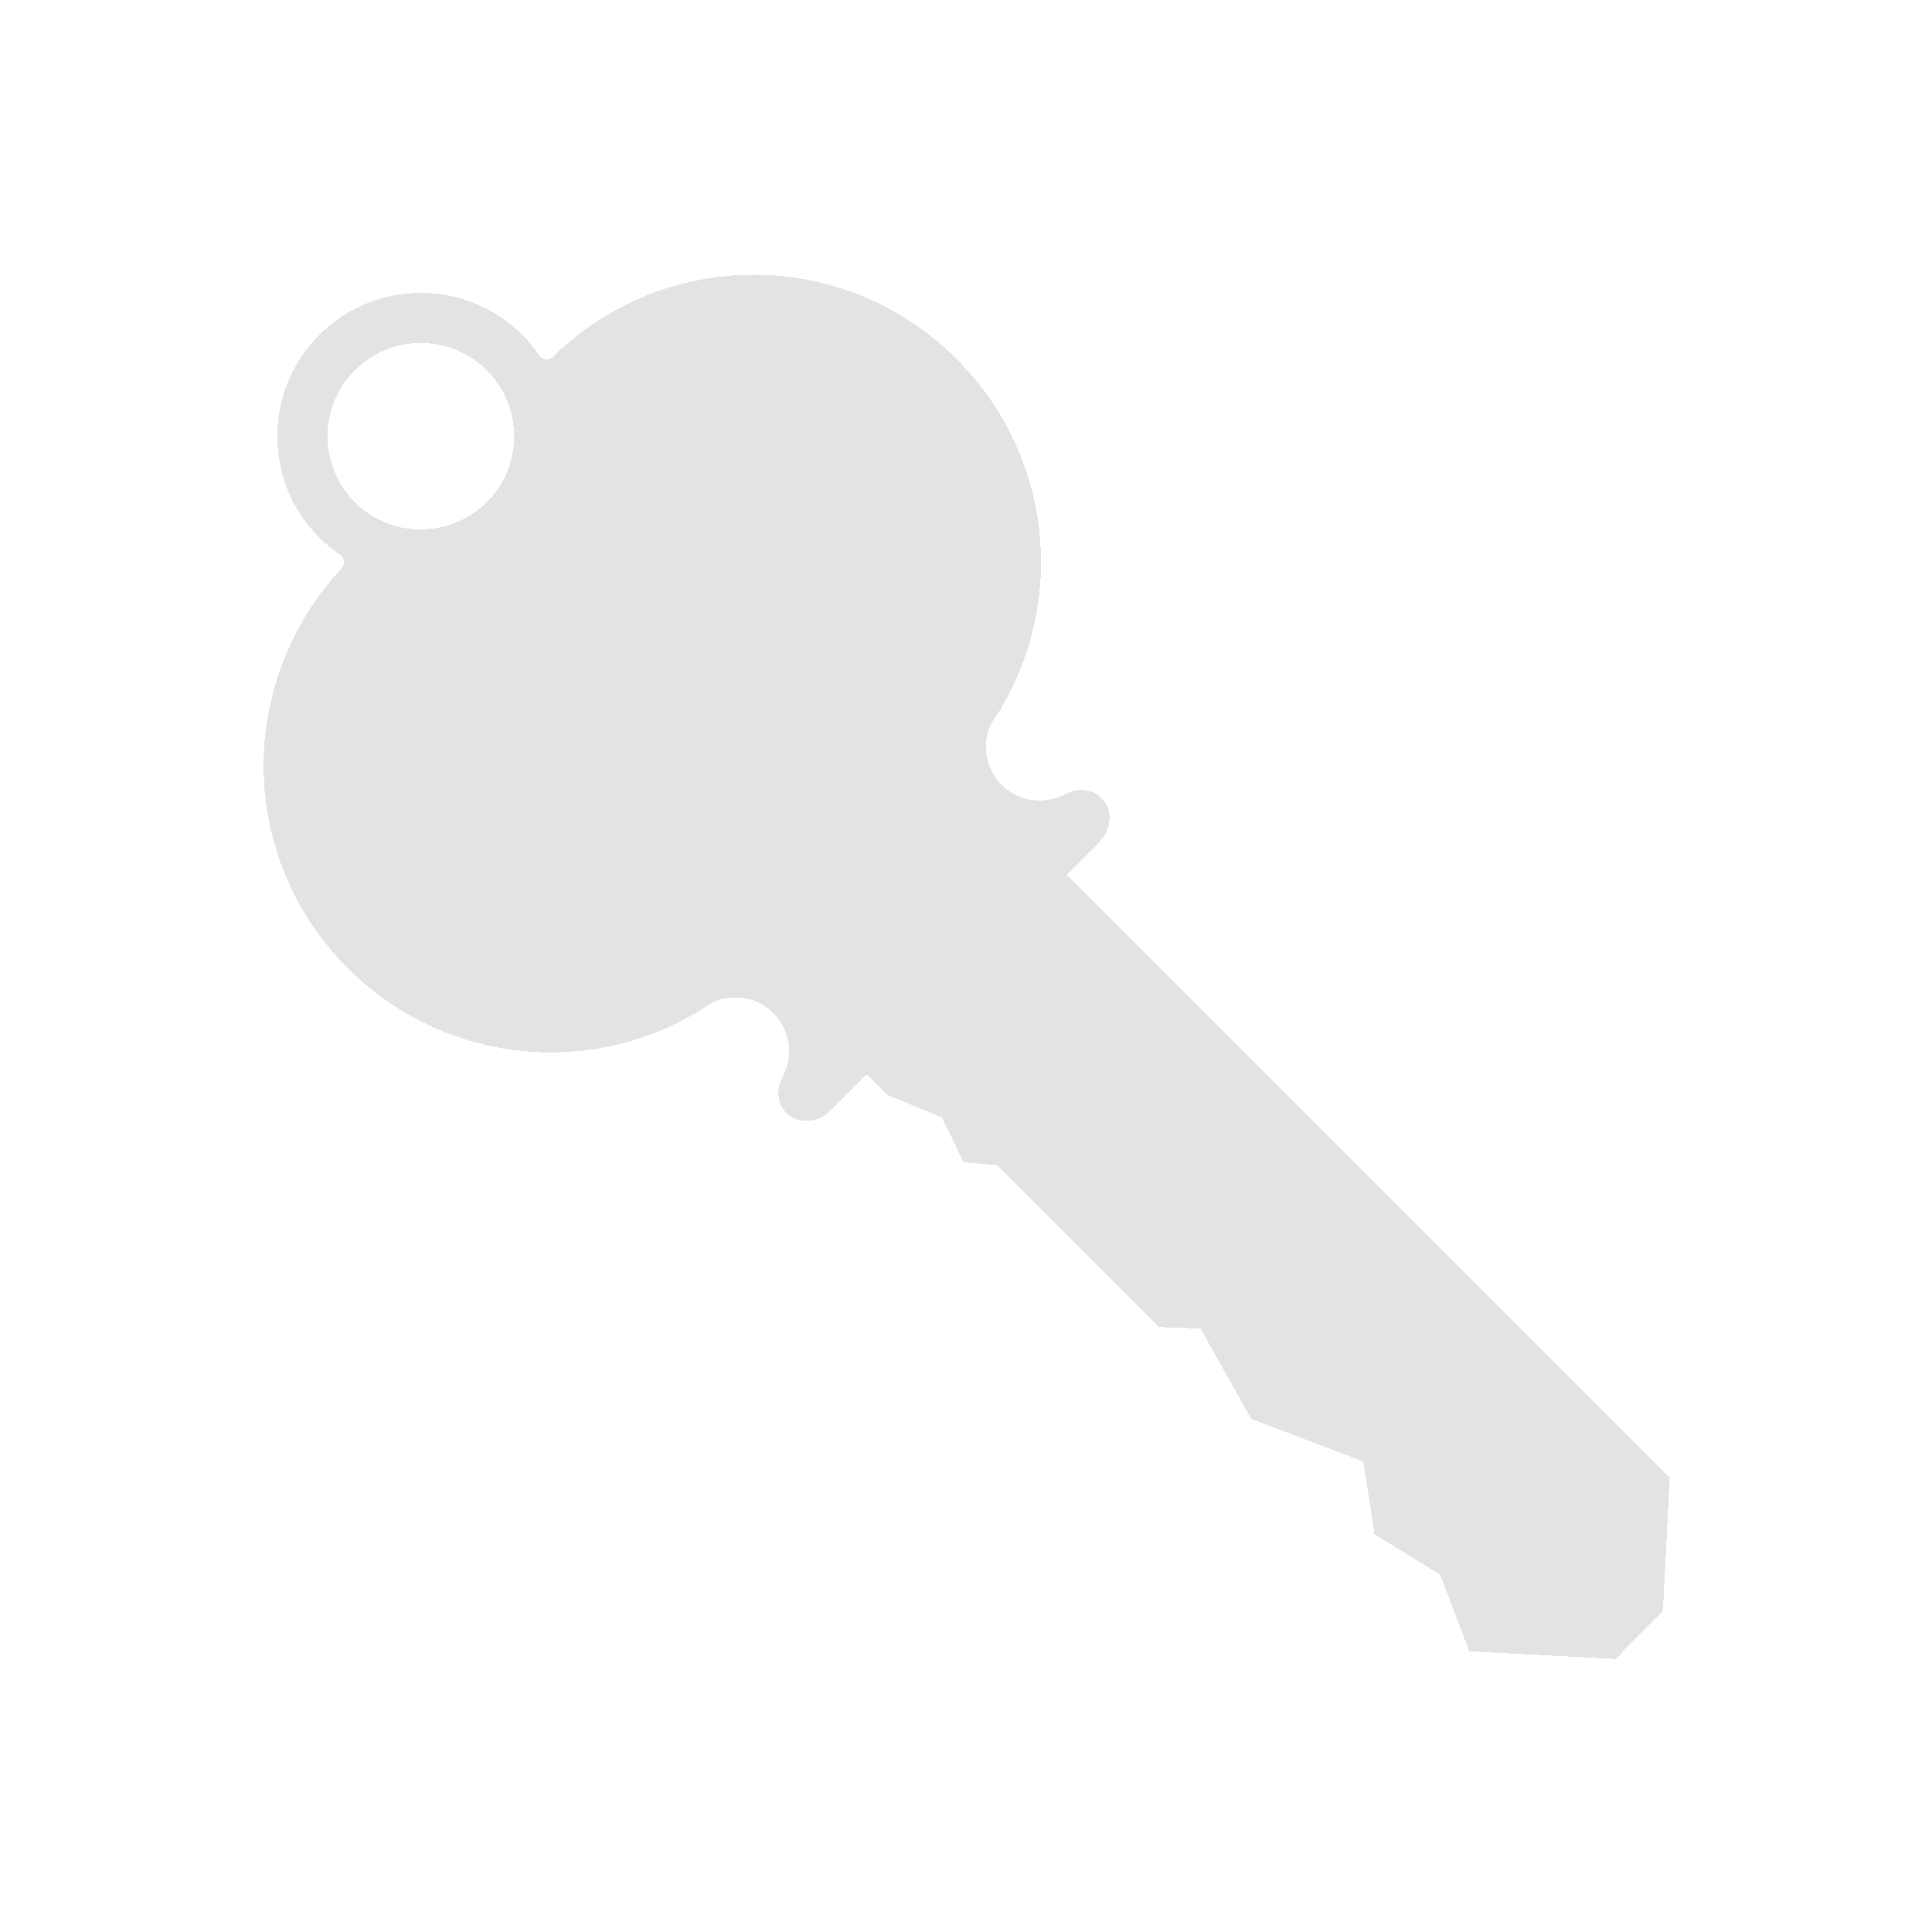 <?xml version="1.0" encoding="UTF-8" standalone="no"?>
<!-- Created with Inkscape (http://www.inkscape.org/) -->

<svg
   xmlns:dc="http://purl.org/dc/elements/1.1/"
   xmlns:cc="http://creativecommons.org/ns#"
   xmlns:rdf="http://www.w3.org/1999/02/22-rdf-syntax-ns#"
   xmlns:svg="http://www.w3.org/2000/svg"
   xmlns="http://www.w3.org/2000/svg"
   xmlns:sodipodi="http://sodipodi.sourceforge.net/DTD/sodipodi-0.dtd"
   xmlns:inkscape="http://www.inkscape.org/namespaces/inkscape"
   width="22"
   height="22"
   viewBox="0 0 22 22"
   version="1.1"
   id="svg8"
   inkscape:version="0.92+devel (1871f5fd98, 2017-07-15, custom)"
   sodipodi:docname="application-pgp-keys.svg">
  <defs
     id="ol-defs">
    <style
       id="current-color-scheme">      .ColorScheme-Text {
        color:#d0d0d0;
        stop-color:#d0d0d0;
      }
      .ColorScheme-Background {
        color:#212121;
        stop-color:#212121;
      }
      .ColorScheme-Highlight {
        color:#0039a9;
        stop-color:#0039a9;
      }
      .ColorScheme-ViewText {
        color:#d0d0d0;
        stop-color:#d0d0d0;
      }
      .ColorScheme-ViewBackground {
        color:#19191b;
        stop-color:#19191b;
      }
      .ColorScheme-ViewHover {
        color:#005cc7;
        stop-color:#005cc7;
      }
      .ColorScheme-ViewFocus{
        color:#002466;
        stop-color:#002466;
      }
      .ColorScheme-ButtonText {
        color:#d0d0d0;
        stop-color:#d0d0d0;
      }
      .ColorScheme-ButtonBackground {
        color:#232323;
        stop-color:#232323;                             
      }                                                 
      .ColorScheme-ButtonHover {                        
        color:#005cc7;                                  
        stop-color:#005cc7;                             
      }                                                 
      .ColorScheme-ButtonFocus{                         
        color:#0039a9;                                  
        stop-color:#0039a9;                             
      }</style>
    <style
       id="current-color-scheme-7">      .ColorScheme-Text {
        color:#d0d0d0;
        stop-color:#d0d0d0;
      }
      .ColorScheme-Background {
        color:#212121;
        stop-color:#212121;
      }
      .ColorScheme-Highlight {
        color:#0039a9;
        stop-color:#0039a9;
      }
      .ColorScheme-ViewText {
        color:#d0d0d0;
        stop-color:#d0d0d0;
      }
      .ColorScheme-ViewBackground {
        color:#19191b;
        stop-color:#19191b;
      }
      .ColorScheme-ViewHover {
        color:#005cc7;
        stop-color:#005cc7;
      }
      .ColorScheme-ViewFocus{
        color:#002466;
        stop-color:#002466;
      }
      .ColorScheme-ButtonText {
        color:#d0d0d0;
        stop-color:#d0d0d0;
      }
      .ColorScheme-ButtonBackground {
        color:#232323;
        stop-color:#232323;                             
      }                                                 
      .ColorScheme-ButtonHover {                        
        color:#005cc7;                                  
        stop-color:#005cc7;                             
      }                                                 
      .ColorScheme-ButtonFocus{                         
        color:#0039a9;                                  
        stop-color:#0039a9;                             
      }</style>
    <linearGradient
       gradientTransform="translate(471.318,349.931)"
       x2="0"
       gradientUnits="userSpaceOnUse"
       y2="365.36"
       y1="392.36"
       id="a">
      <stop
         id="stop2"
         stop-opacity="0"
         stop-color="#ffffff" />
      <stop
         id="stop4"
         stop-opacity=".2"
         stop-color="#ffffff"
         offset="1" />
    </linearGradient>
    <linearGradient
       gradientTransform="translate(309.57,152.44)"
       x2="0"
       gradientUnits="userSpaceOnUse"
       y2="365.36"
       y1="392.36"
       id="linearGradient4314">
      <stop
         id="stop4310"
         stop-opacity="0"
         stop-color="#ffffff" />
      <stop
         id="stop4312"
         stop-opacity=".2"
         stop-color="#ffffff"
         offset="1" />
    </linearGradient>
  </defs>
  <sodipodi:namedview
     id="base"
     pagecolor="#002266"
     bordercolor="#ffffff"
     borderopacity="0.467"
     inkscape:pageopacity="0"
     inkscape:pageshadow="2"
     inkscape:zoom="4.5464756"
     inkscape:cx="50.061909"
     inkscape:cy="38.894172"
     inkscape:document-units="px"
     inkscape:current-layer="svg8"
     inkscape:document-rotation="0"
     showgrid="false"
     inkscape:showpageshadow="false"
     borderlayer="true"
     units="px"
     fit-margin-top="0"
     fit-margin-left="0"
     fit-margin-right="0"
     fit-margin-bottom="0"
     inkscape:window-width="1920"
     inkscape:window-height="1051"
     inkscape:window-x="0"
     inkscape:window-y="0"
     inkscape:window-maximized="1"
     inkscape:snap-page="true" />
  <g
     id="g4338"
     inkscape:label="#application-pgp-keys"
     transform="scale(0.688)">
    <rect
       inkscape:label="#boundary"
       y="0"
       x="0"
       height="32"
       width="32"
       id="rect4264"
       style="fill:none;fill-opacity:0.747;stroke-width:23.616;stroke-opacity:0.36" />
    <path
       sodipodi:nodetypes="cccccccscccccccsscccccccccccccccccsscccccccsccccccccccccccccccccccc"
       inkscape:connector-curvature="0"
       style="opacity:0.6;fill:#d0d0d0;fill-opacity:1;stroke:none;stroke-width:0.542;stroke-linecap:square;stroke-linejoin:round;stroke-miterlimit:4;stroke-dasharray:none;stroke-opacity:1;shape-rendering:crispEdges"
       d="m 5.286,5.54 c -0.928,0.928 -0.928,2.432 0,3.36 0.108,0.107 0.226,0.203 0.353,0.287 l -0.003,0.003 c 0.004,0.004 0.009,0.008 0.013,0.012 0.058,0.058 0.058,0.152 0,0.21 l 0.007,-0.007 c -1.748,1.881 -1.73,4.789 0.098,6.617 1.587,1.587 3.999,1.821 5.83,0.702 l -0.044,0.044 c 0.018,-0.018 0.037,-0.035 0.056,-0.052 0.063,-0.039 0.125,-0.079 0.186,-0.121 0.332,-0.16 0.742,-0.103 1.018,0.172 0.287,0.287 0.337,0.721 0.151,1.059 -0.005,0.009 -0.007,0.015 -0.008,0.019 -0.097,0.195 -0.075,0.425 0.074,0.575 0.192,0.192 0.519,0.175 0.732,-0.039 l 0.601,-0.601 0.345,0.345 0.893,0.368 0.361,0.743 0.558,0.05 2.679,2.679 0.683,0.023 0.847,1.508 -0.005,-0.011 1.853,0.704 0.186,1.206 1.087,0.667 0.482,1.27 2.418,0.126 0.786,-0.791 0.112,-2.211 -9.98,-9.98 0.537,-0.537 c 0.214,-0.214 0.231,-0.54 0.039,-0.732 -0.156,-0.156 -0.401,-0.174 -0.602,-0.06 -0.003,6.58e-4 -0.005,9.45e-4 -0.008,0.003 -0.336,0.176 -0.76,0.122 -1.042,-0.16 -0.275,-0.275 -0.333,-0.686 -0.172,-1.018 0.042,-0.061 0.082,-0.123 0.121,-0.186 0.016,-0.019 0.033,-0.038 0.052,-0.057 l -0.044,0.044 c 1.119,-1.83 0.885,-4.243 -0.702,-5.83 -1.855,-1.855 -4.836,-1.861 -6.699,-0.02 l 0.019,-0.019 c -0.058,0.058 -0.152,0.058 -0.21,0 -0.004,-0.004 -0.008,-0.009 -0.012,-0.013 l -0.002,0.002 c -0.084,-0.126 -0.179,-0.243 -0.285,-0.35 -0.928,-0.928 -2.432,-0.928 -3.36,0 z m 3.869,0.362 0.004,-0.004 -2.2e-4,-2.09e-4 c -10e-4,0.002 -0.003,0.003 -0.004,0.004 z m -3.505,3.51 c -10e-4,0.001 -0.003,0.003 -0.004,0.004 l 2.1e-4,2.09e-4 z m 0.224,-3.283 c 0.603,-0.603 1.581,-0.603 2.184,0 0.603,0.603 0.603,1.581 0,2.184 -0.059,0.058 -0.123,0.112 -0.191,0.16 -0.153,0.105 -0.326,0.186 -0.506,0.239 -0.532,0.141 -1.098,-0.011 -1.488,-0.399 -0.603,-0.603 -0.603,-1.581 0,-2.184 z"
       id="rect7824"
       inkscape:label="#1" />
  </g>
</svg>
